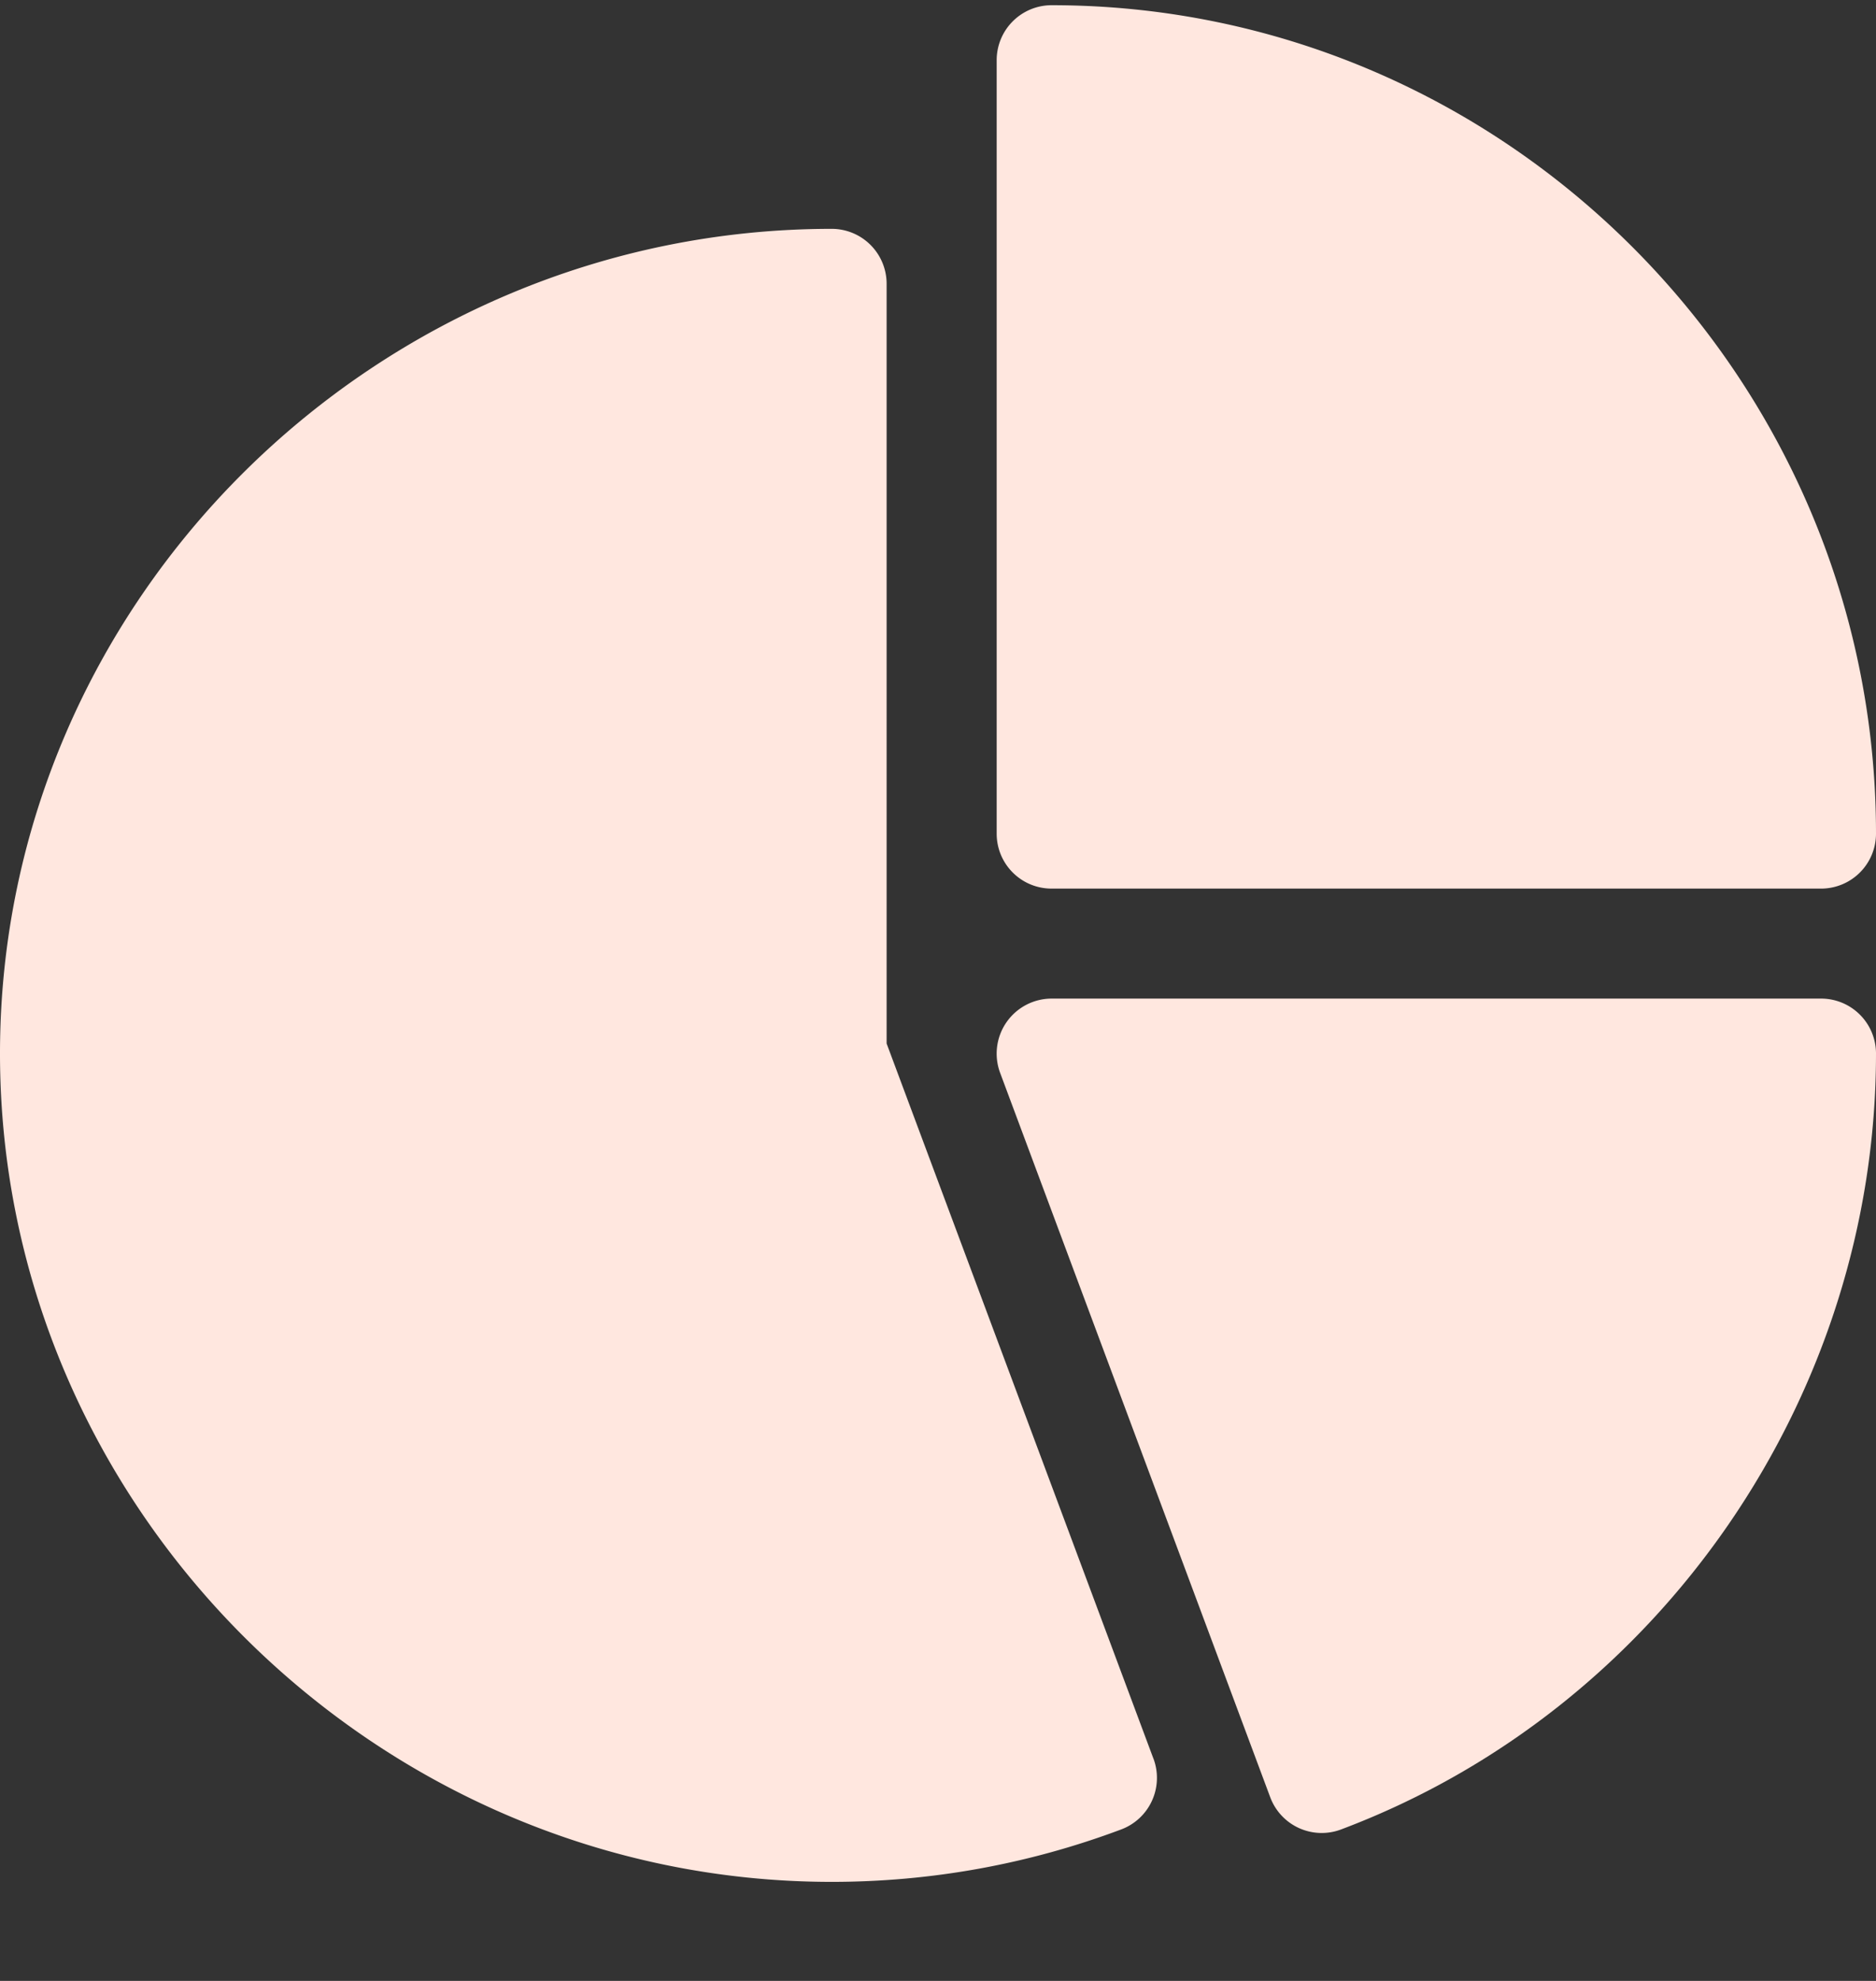 <svg width="18" height="19" fill="none" xmlns="http://www.w3.org/2000/svg"><rect width="100%" height="100%" fill="#333333" stroke="none"/><g clip-path="url(#clip0)" fill="#FFE7DF"><path d="M10.09.05a.527.527 0 00-.527.528v7.418c0 .291.235.527.527.527h7.383A.527.527 0 0018 7.996C18 3.634 14.452.05 10.09.05zm.977 16.818l-2.56-6.859V2.722a.527.527 0 00-.527-.527C3.62 2.195 0 5.743 0 10.105s3.619 7.945 7.98 7.945c.955 0 1.89-.17 2.778-.503a.528.528 0 00.309-.68z"/><path d="M17.473 9.578H10.09a.528.528 0 00-.494.712l2.592 6.949a.527.527 0 00.68.308C15.938 16.392 18 13.38 18 10.105a.527.527 0 00-.527-.527z"/></g><defs><clipPath id="clip0"><path fill="#fff" transform="translate(0 .05)" d="M0 0h18v18H0z"/></clipPath></defs></svg>